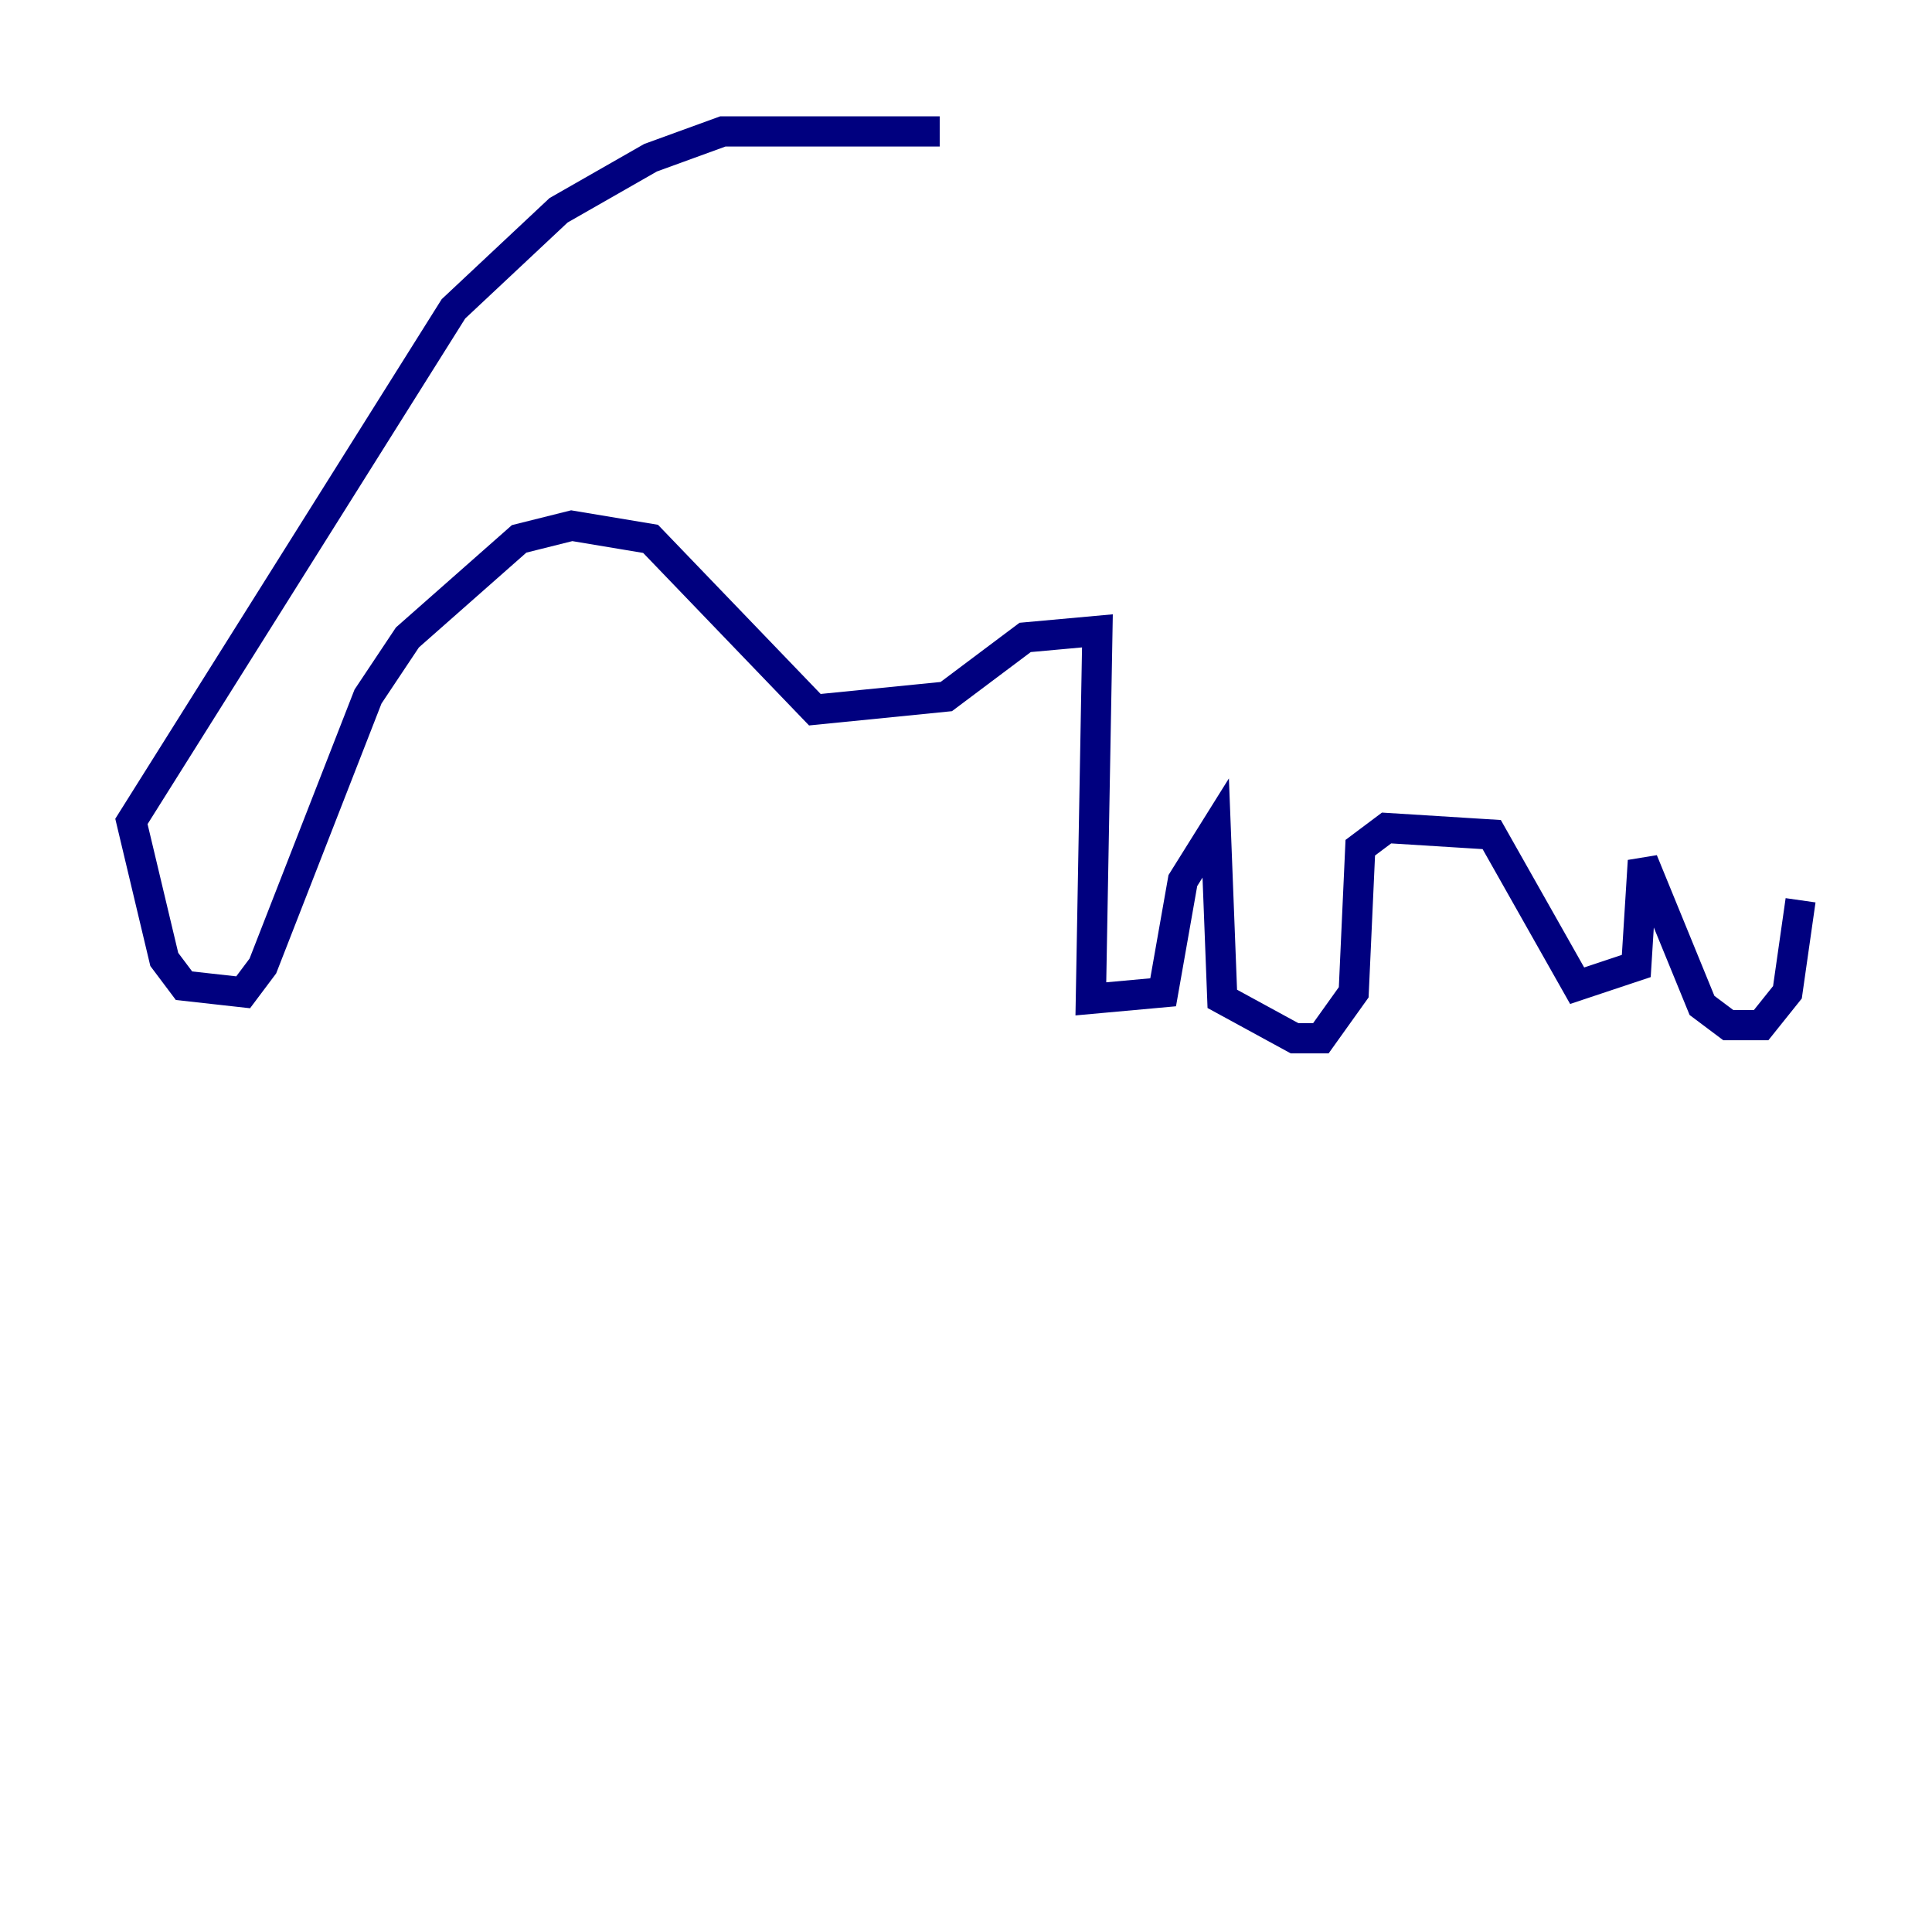<?xml version="1.0" encoding="utf-8" ?>
<svg baseProfile="tiny" height="128" version="1.2" viewBox="0,0,128,128" width="128" xmlns="http://www.w3.org/2000/svg" xmlns:ev="http://www.w3.org/2001/xml-events" xmlns:xlink="http://www.w3.org/1999/xlink"><defs /><polyline fill="none" points="62.258,8.707 47.891,8.707 43.102,10.449 37.007,13.932 30.041,20.463 8.707,54.422 10.884,63.565 12.191,65.306 16.109,65.742 17.415,64.0 24.381,46.15 26.993,42.231 34.395,35.701 37.878,34.83 43.102,35.701 53.986,47.02 62.694,46.15 67.918,42.231 72.707,41.796 72.272,66.177 77.061,65.742 78.367,58.34 80.544,54.857 80.98,66.177 85.769,68.789 87.51,68.789 89.687,65.742 90.122,56.163 91.864,54.857 98.83,55.292 104.49,65.306 108.408,64.0 108.844,57.034 112.762,66.612 114.503,67.918 116.68,67.918 118.422,65.742 119.293,59.646" stroke="#00007f" stroke-width="2" /></svg>